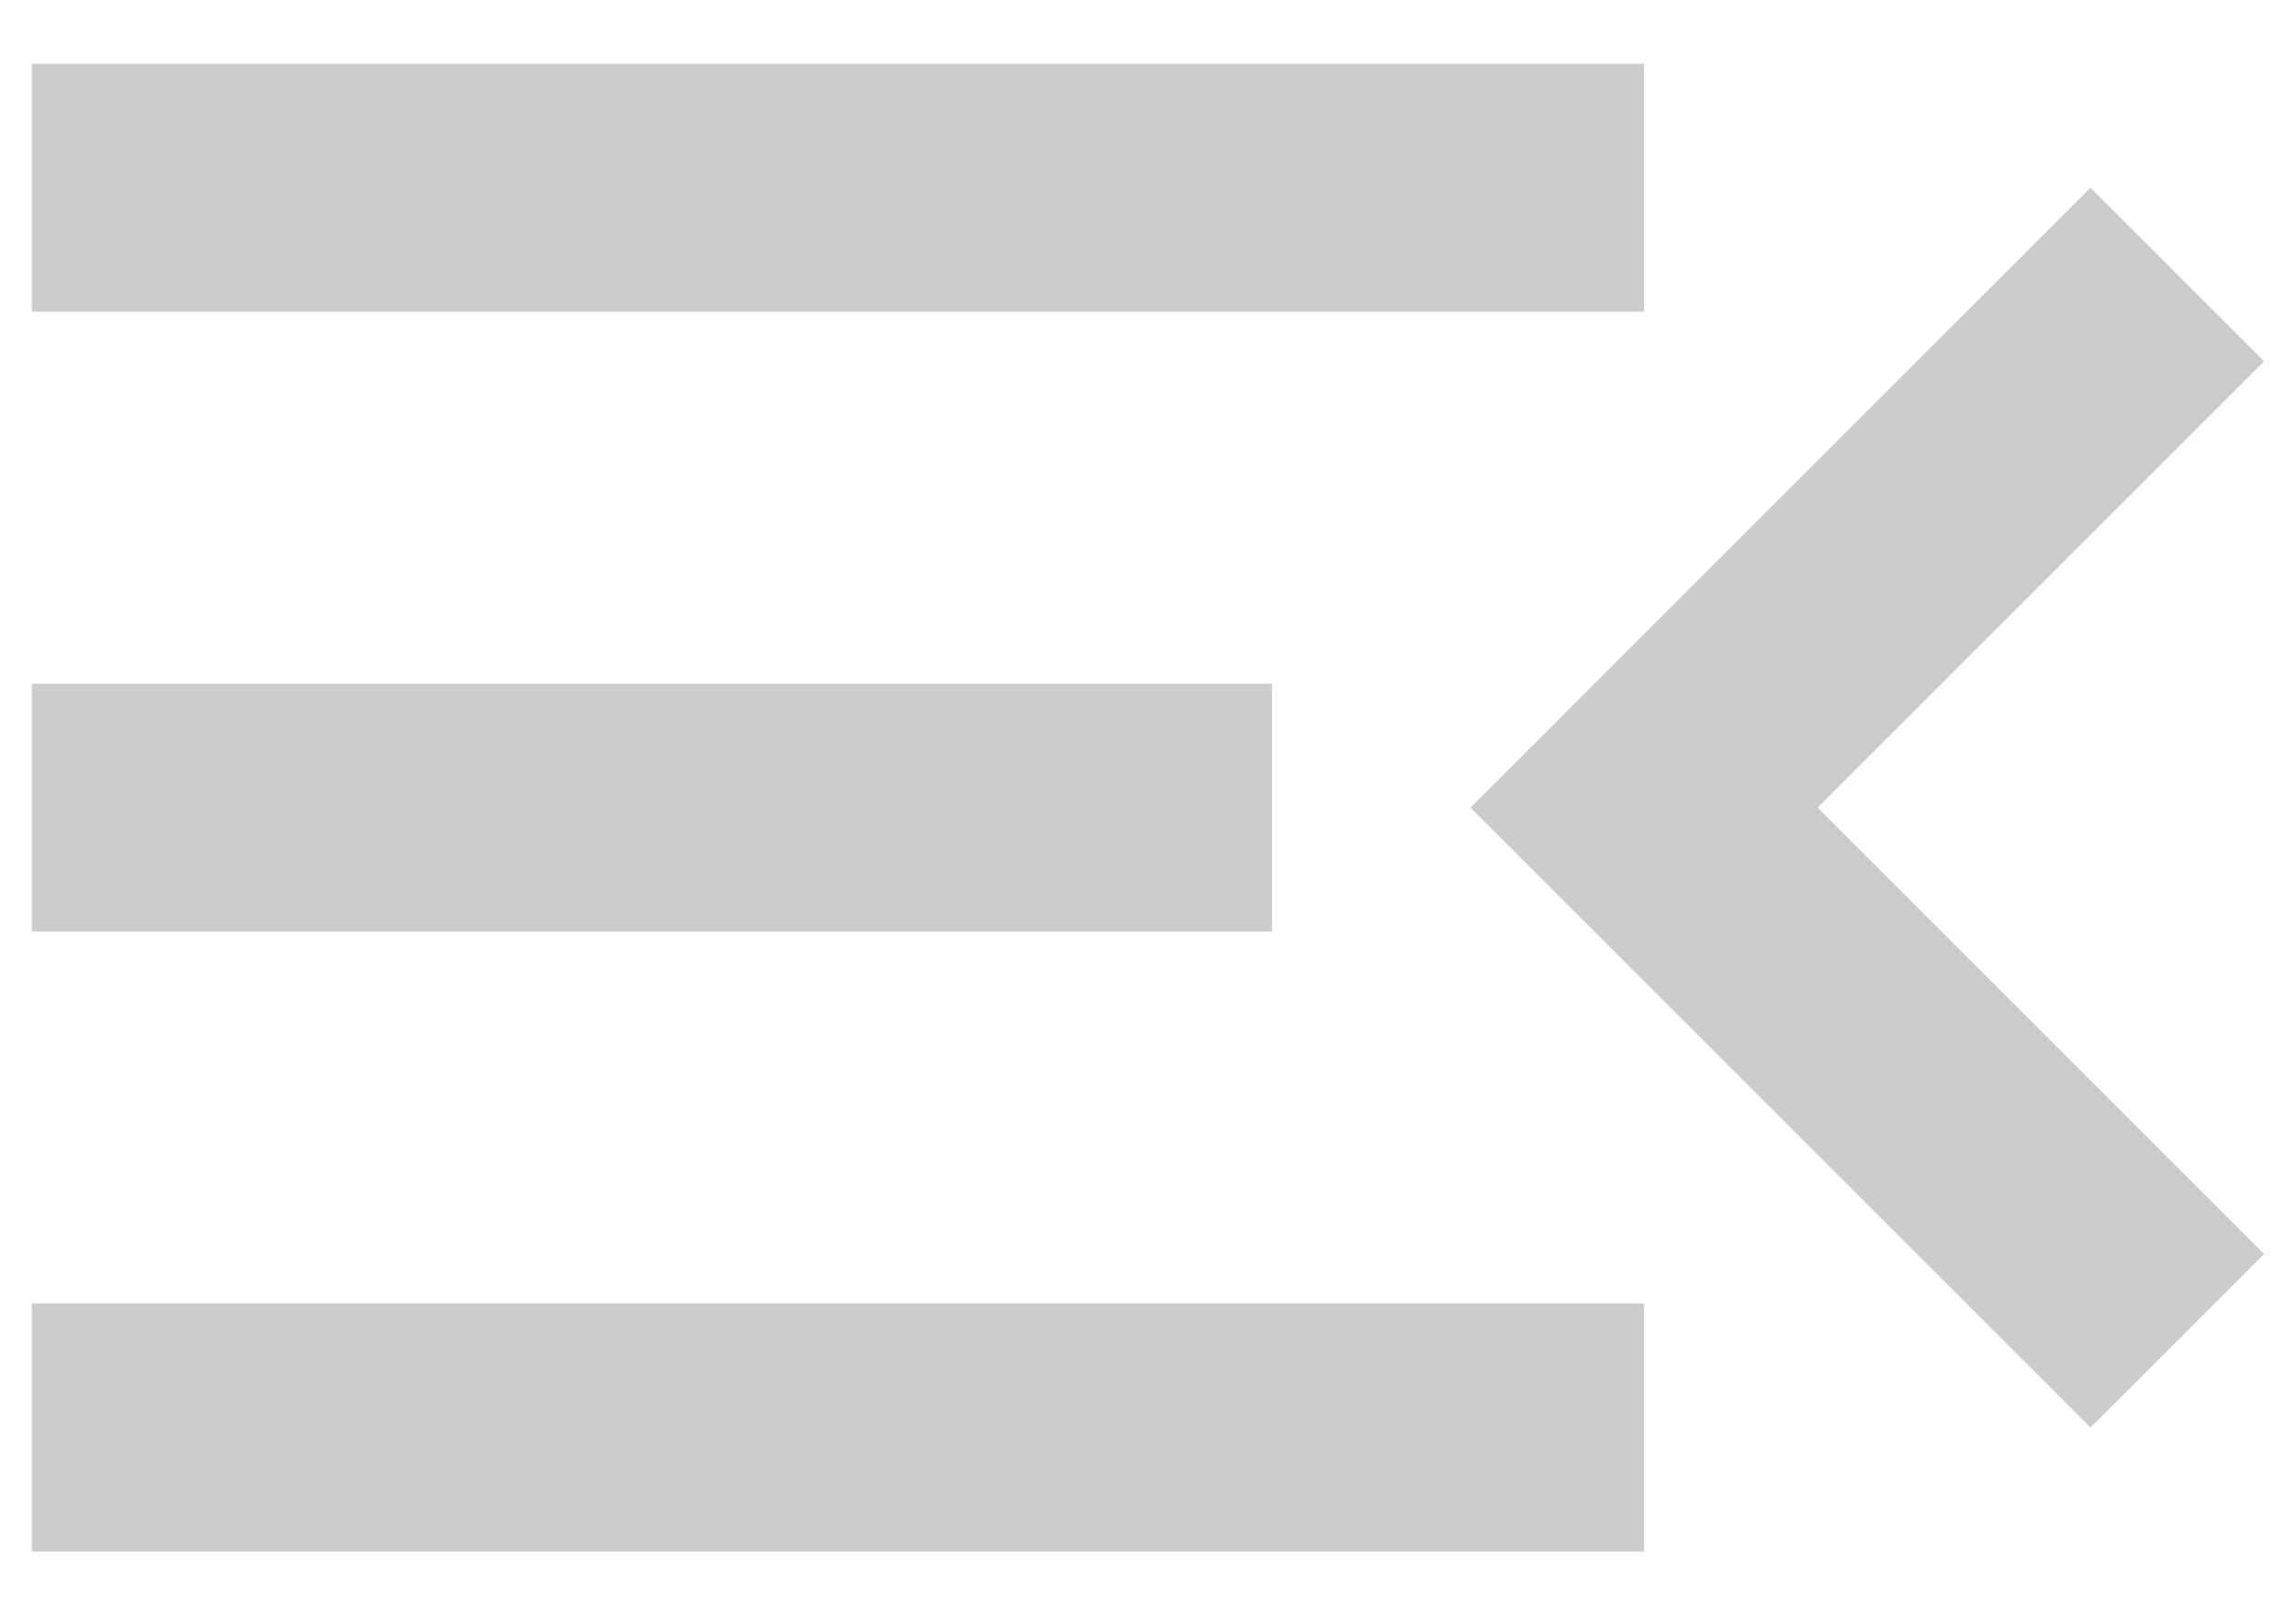 <svg xmlns="http://www.w3.org/2000/svg" fill="none" viewBox="0 0 27 19"><path d="M.375 18.25v-2.917h18.958v2.917H.375Zm24.208-1.458L17.292 9.5l7.291-7.292 2.042 2.042-5.25 5.25 5.25 5.25-2.042 2.042ZM.375 10.958V8.042h14.583v2.916H.375Zm0-7.291V.75h18.958v2.917H.375Z" fill="#CCC"/></svg>